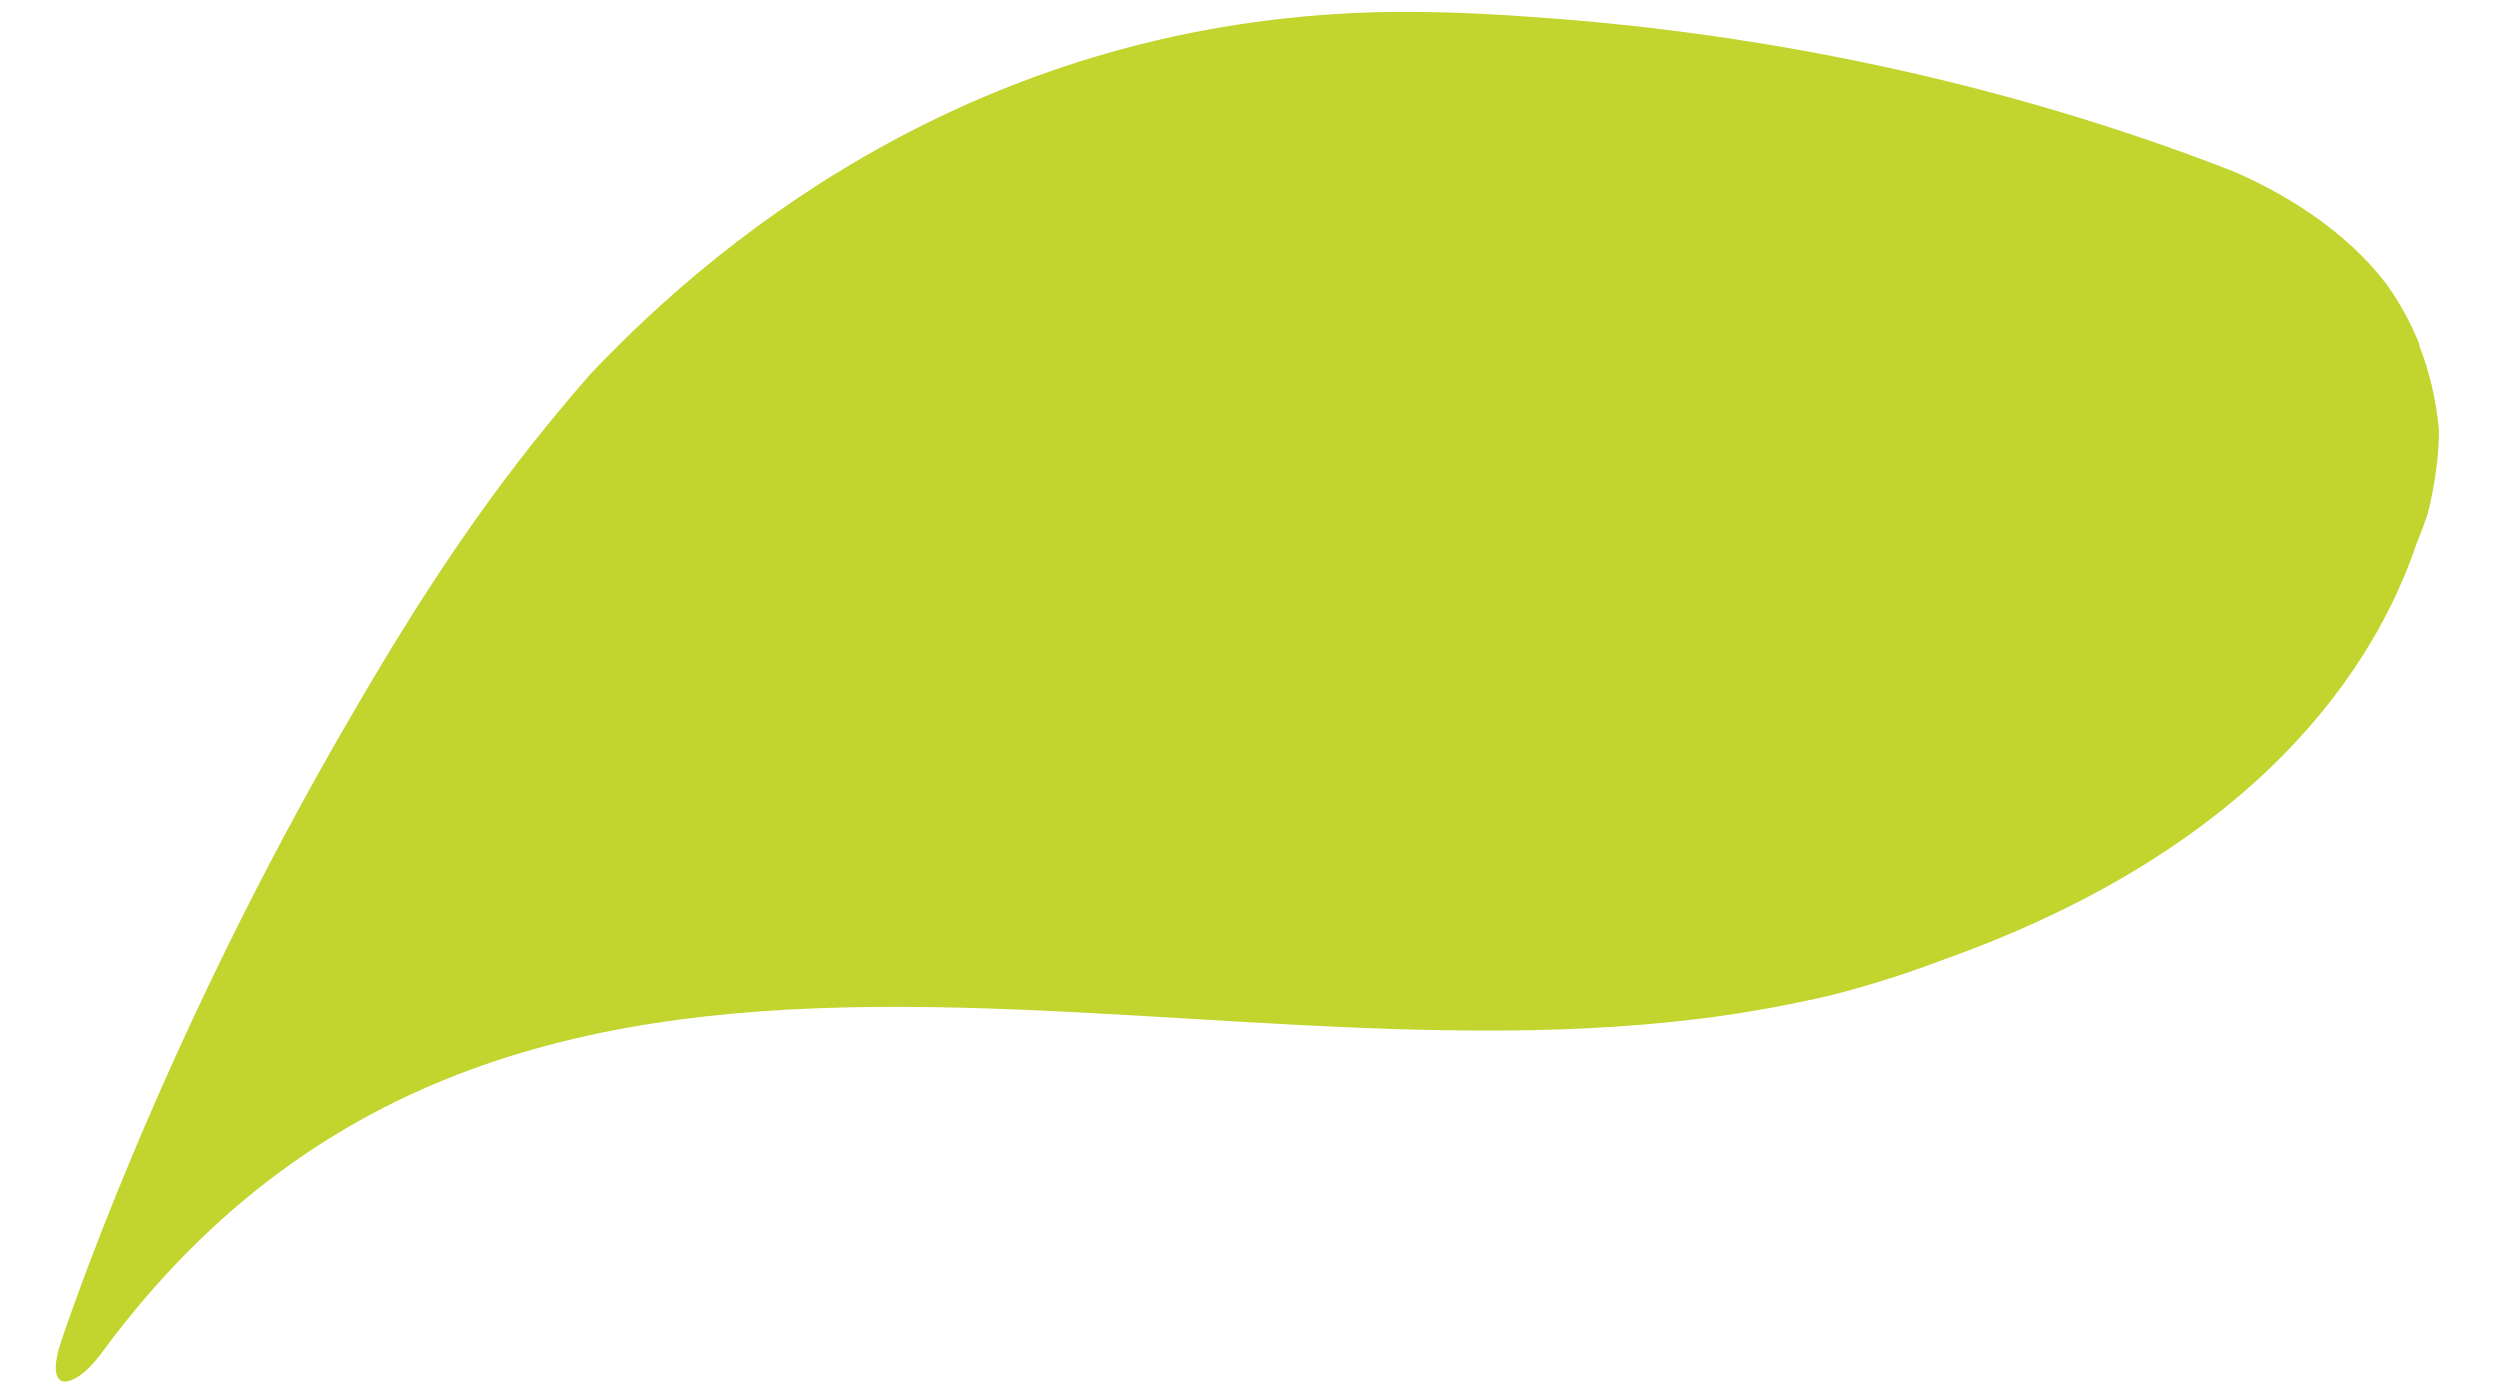 <?xml version="1.0" encoding="utf-8"?>
<!-- Generator: Adobe Illustrator 23.1.0, SVG Export Plug-In . SVG Version: 6.00 Build 0)  -->
<svg version="1.1" id="Layer_1" xmlns="http://www.w3.org/2000/svg" xmlns:xlink="http://www.w3.org/1999/xlink" x="0px" y="0px"
	 viewBox="0 0 45 25" style="enable-background:new 0 0 45 25;" xml:space="preserve">
<style type="text/css">
	.st0{fill:#C2D42E;}
</style>
<path class="st0" d="M43.55,6.2c-0.16-0.4-0.36-0.76-0.59-1.08c-0.77-1.02-1.93-1.68-2.77-2.04C35.21,1.14,30.55,0.5,27.5,0.3
	c-0.95-0.07-1.86-0.1-2.74-0.08c-6.94,0.19-11.62,3.86-14.12,6.5C9.92,7.54,9.21,8.43,8.52,9.41c0,0,0,0,0,0
	c-0.72,1.02-1.44,2.17-2.13,3.36c-3.58,6.1-5.3,11.41-5.3,11.41c-0.03,0.09-0.19,0.58,0.02,0.68c0,0,0.28,0.12,0.78-0.59l0,0
	C9.6,13.93,22.16,20.31,32.57,18l0,0l0.01,0c0.18-0.04,0.37-0.08,0.55-0.13l0,0c0,0,0,0,0,0c0.6-0.16,1.2-0.35,1.78-0.57
	c5.81-2.05,7.87-5.38,8.59-7.52c0.07-0.17,0.13-0.33,0.19-0.5c0.23-0.9,0.21-1.5,0.21-1.54c0,0,0,0,0-0.01
	c-0.05-0.54-0.17-1.04-0.35-1.5C43.55,6.22,43.55,6.21,43.55,6.2"/>
</svg>
